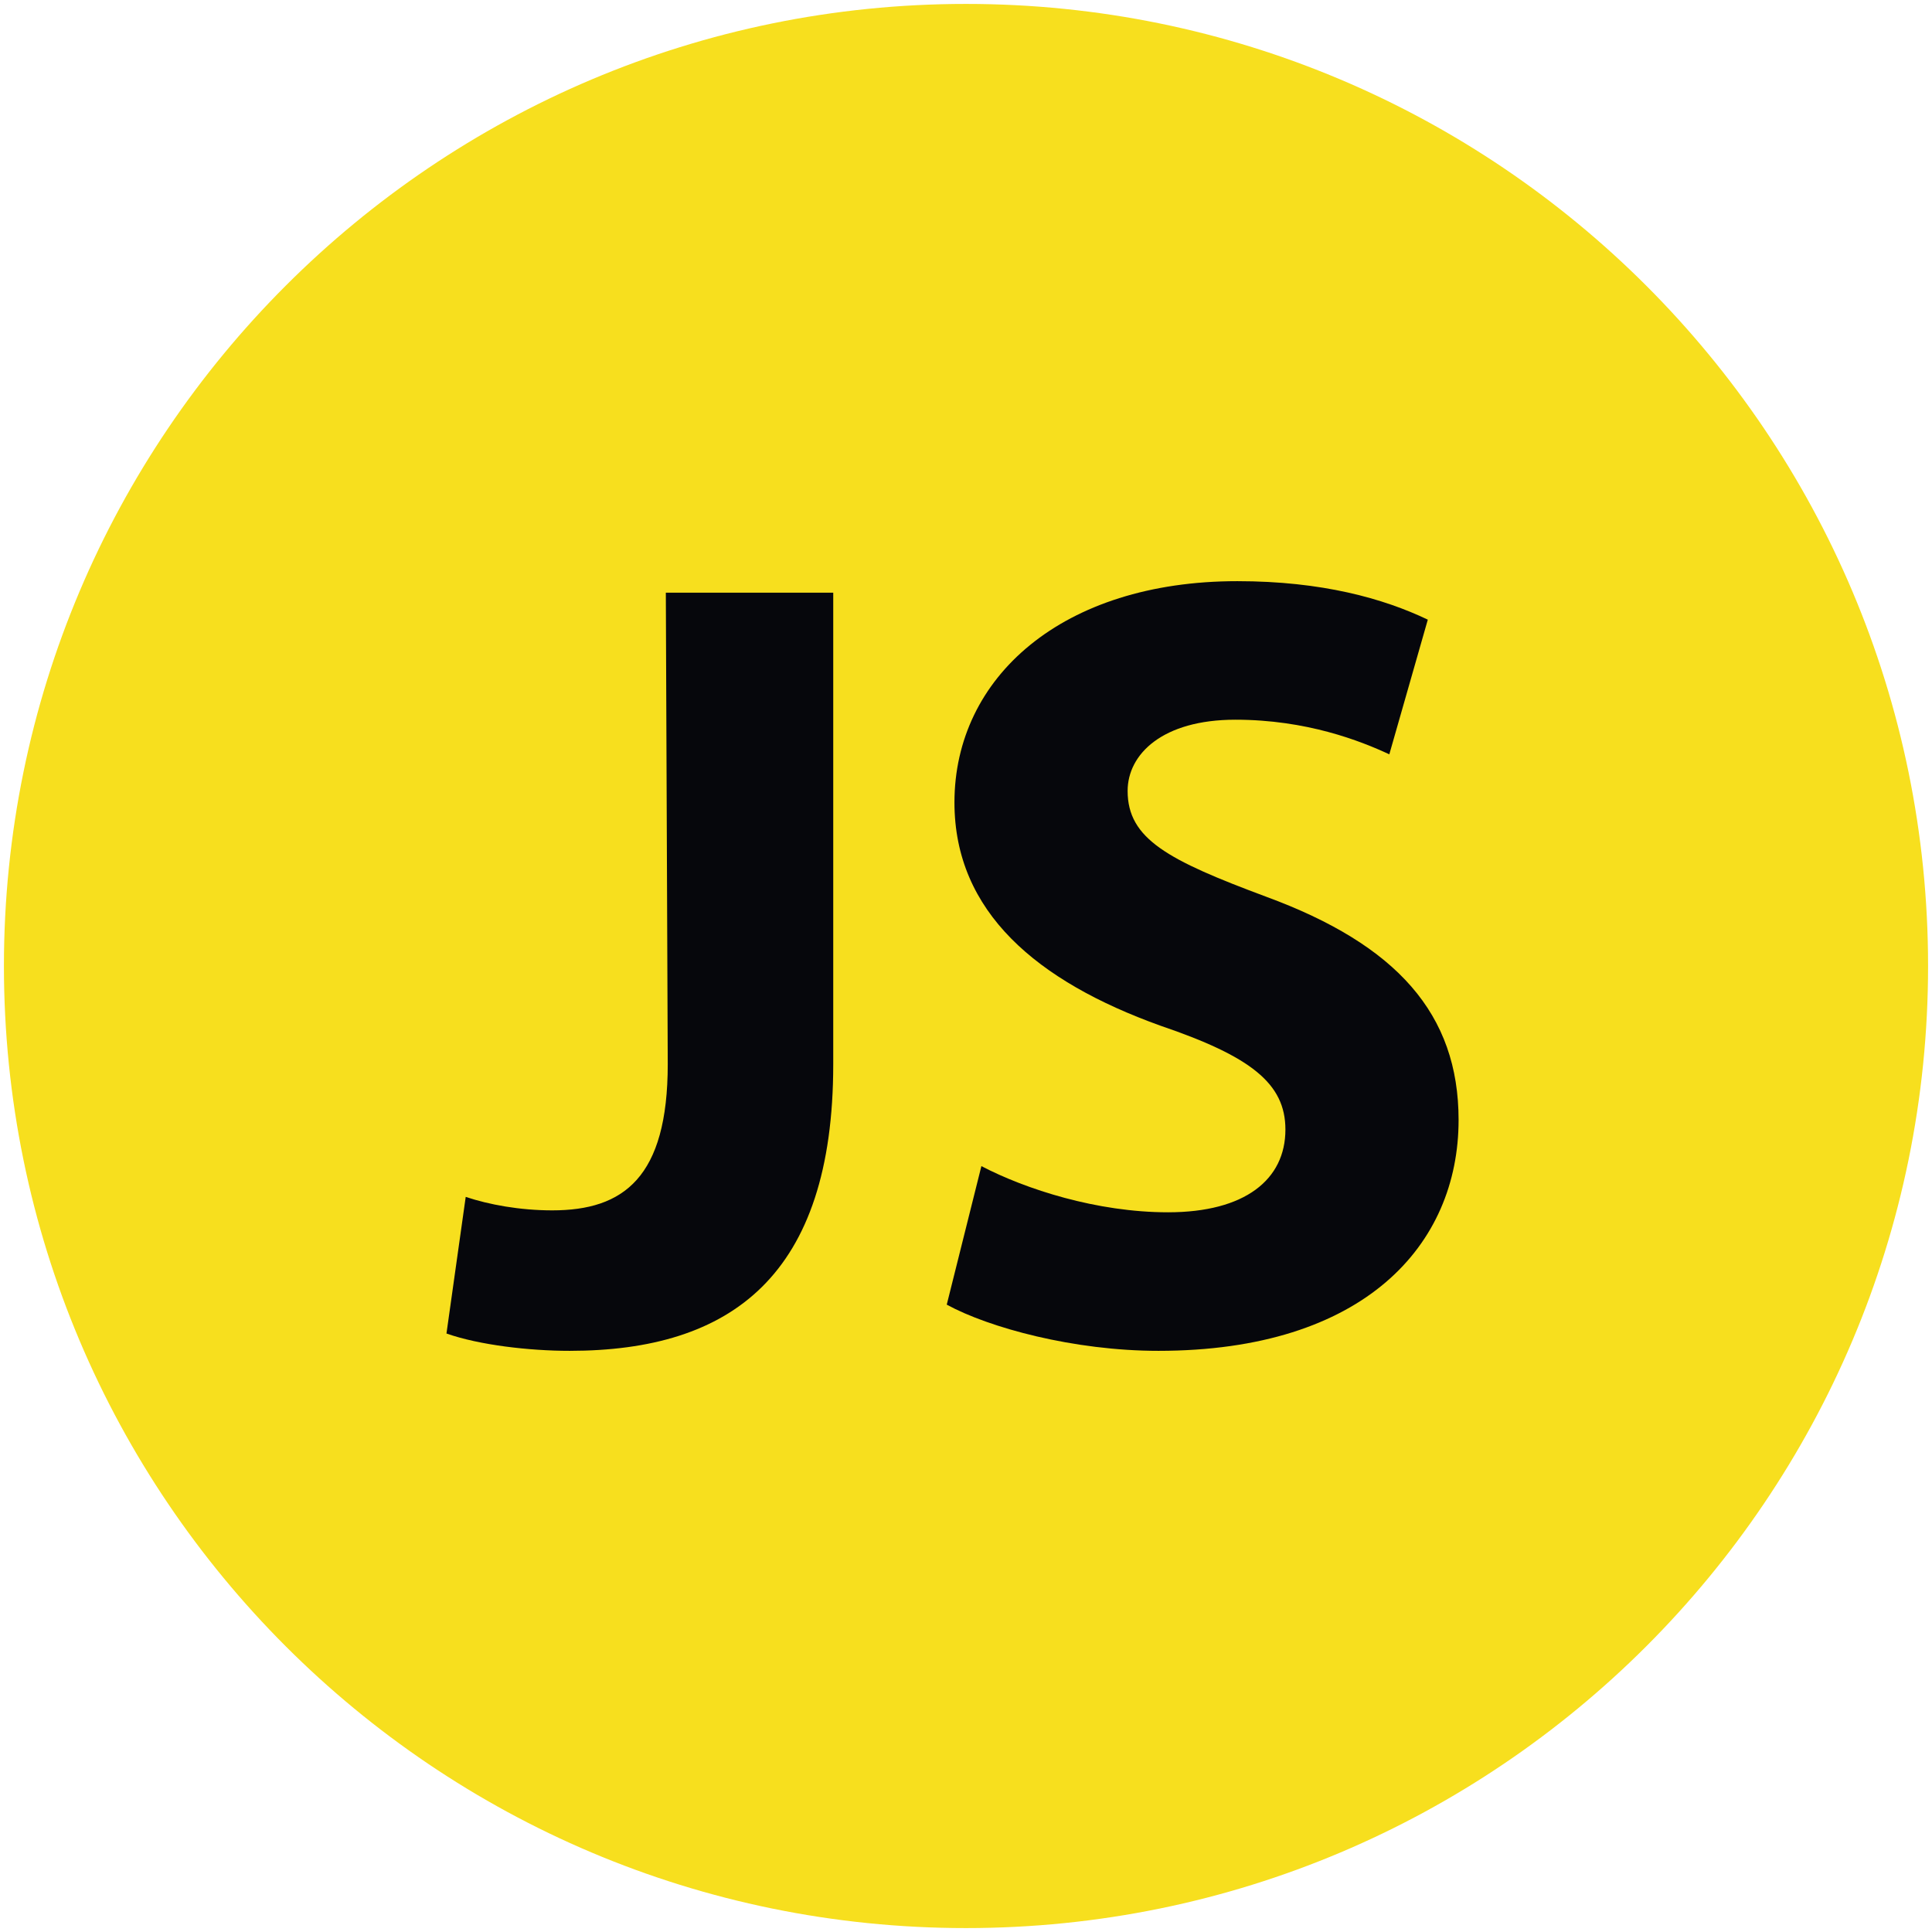 <svg width="131" height="131" viewBox="0 0 131 131" fill="none" xmlns="http://www.w3.org/2000/svg">
<path d="M65.5 130.734C101.528 130.734 130.734 101.528 130.734 65.5C130.734 29.472 101.528 0.266 65.5 0.266C29.472 0.266 0.266 29.472 0.266 65.5C0.266 101.528 29.472 130.734 65.5 130.734Z" fill="#F7DF1E"/>
<path d="M45.147 40.189H56.498V72.154C56.498 86.505 49.583 91.594 38.623 91.594C35.884 91.594 32.491 91.202 30.273 90.419L31.578 81.156C33.144 81.678 35.231 82.069 37.449 82.069C42.277 82.069 45.277 79.852 45.277 72.154L45.147 40.189Z" fill="#06070C"/>
<path d="M66.544 79.069C69.544 80.635 74.372 82.2 79.199 82.2C84.418 82.2 87.158 79.982 87.158 76.59C87.158 73.459 84.809 71.632 78.677 69.545C70.327 66.544 64.717 61.847 64.717 54.41C64.717 45.93 72.023 39.406 83.896 39.406C89.637 39.406 93.812 40.581 96.813 42.016L94.203 51.148C92.246 50.235 88.593 48.8 83.766 48.8C78.808 48.8 76.459 51.148 76.459 53.627C76.459 56.889 79.199 58.324 85.853 60.803C94.725 64.065 98.9 68.762 98.9 75.938C98.9 84.418 92.507 91.594 78.547 91.594C72.806 91.594 67.066 90.028 64.195 88.462L66.544 79.069Z" fill="#06070C"/>
</svg>
